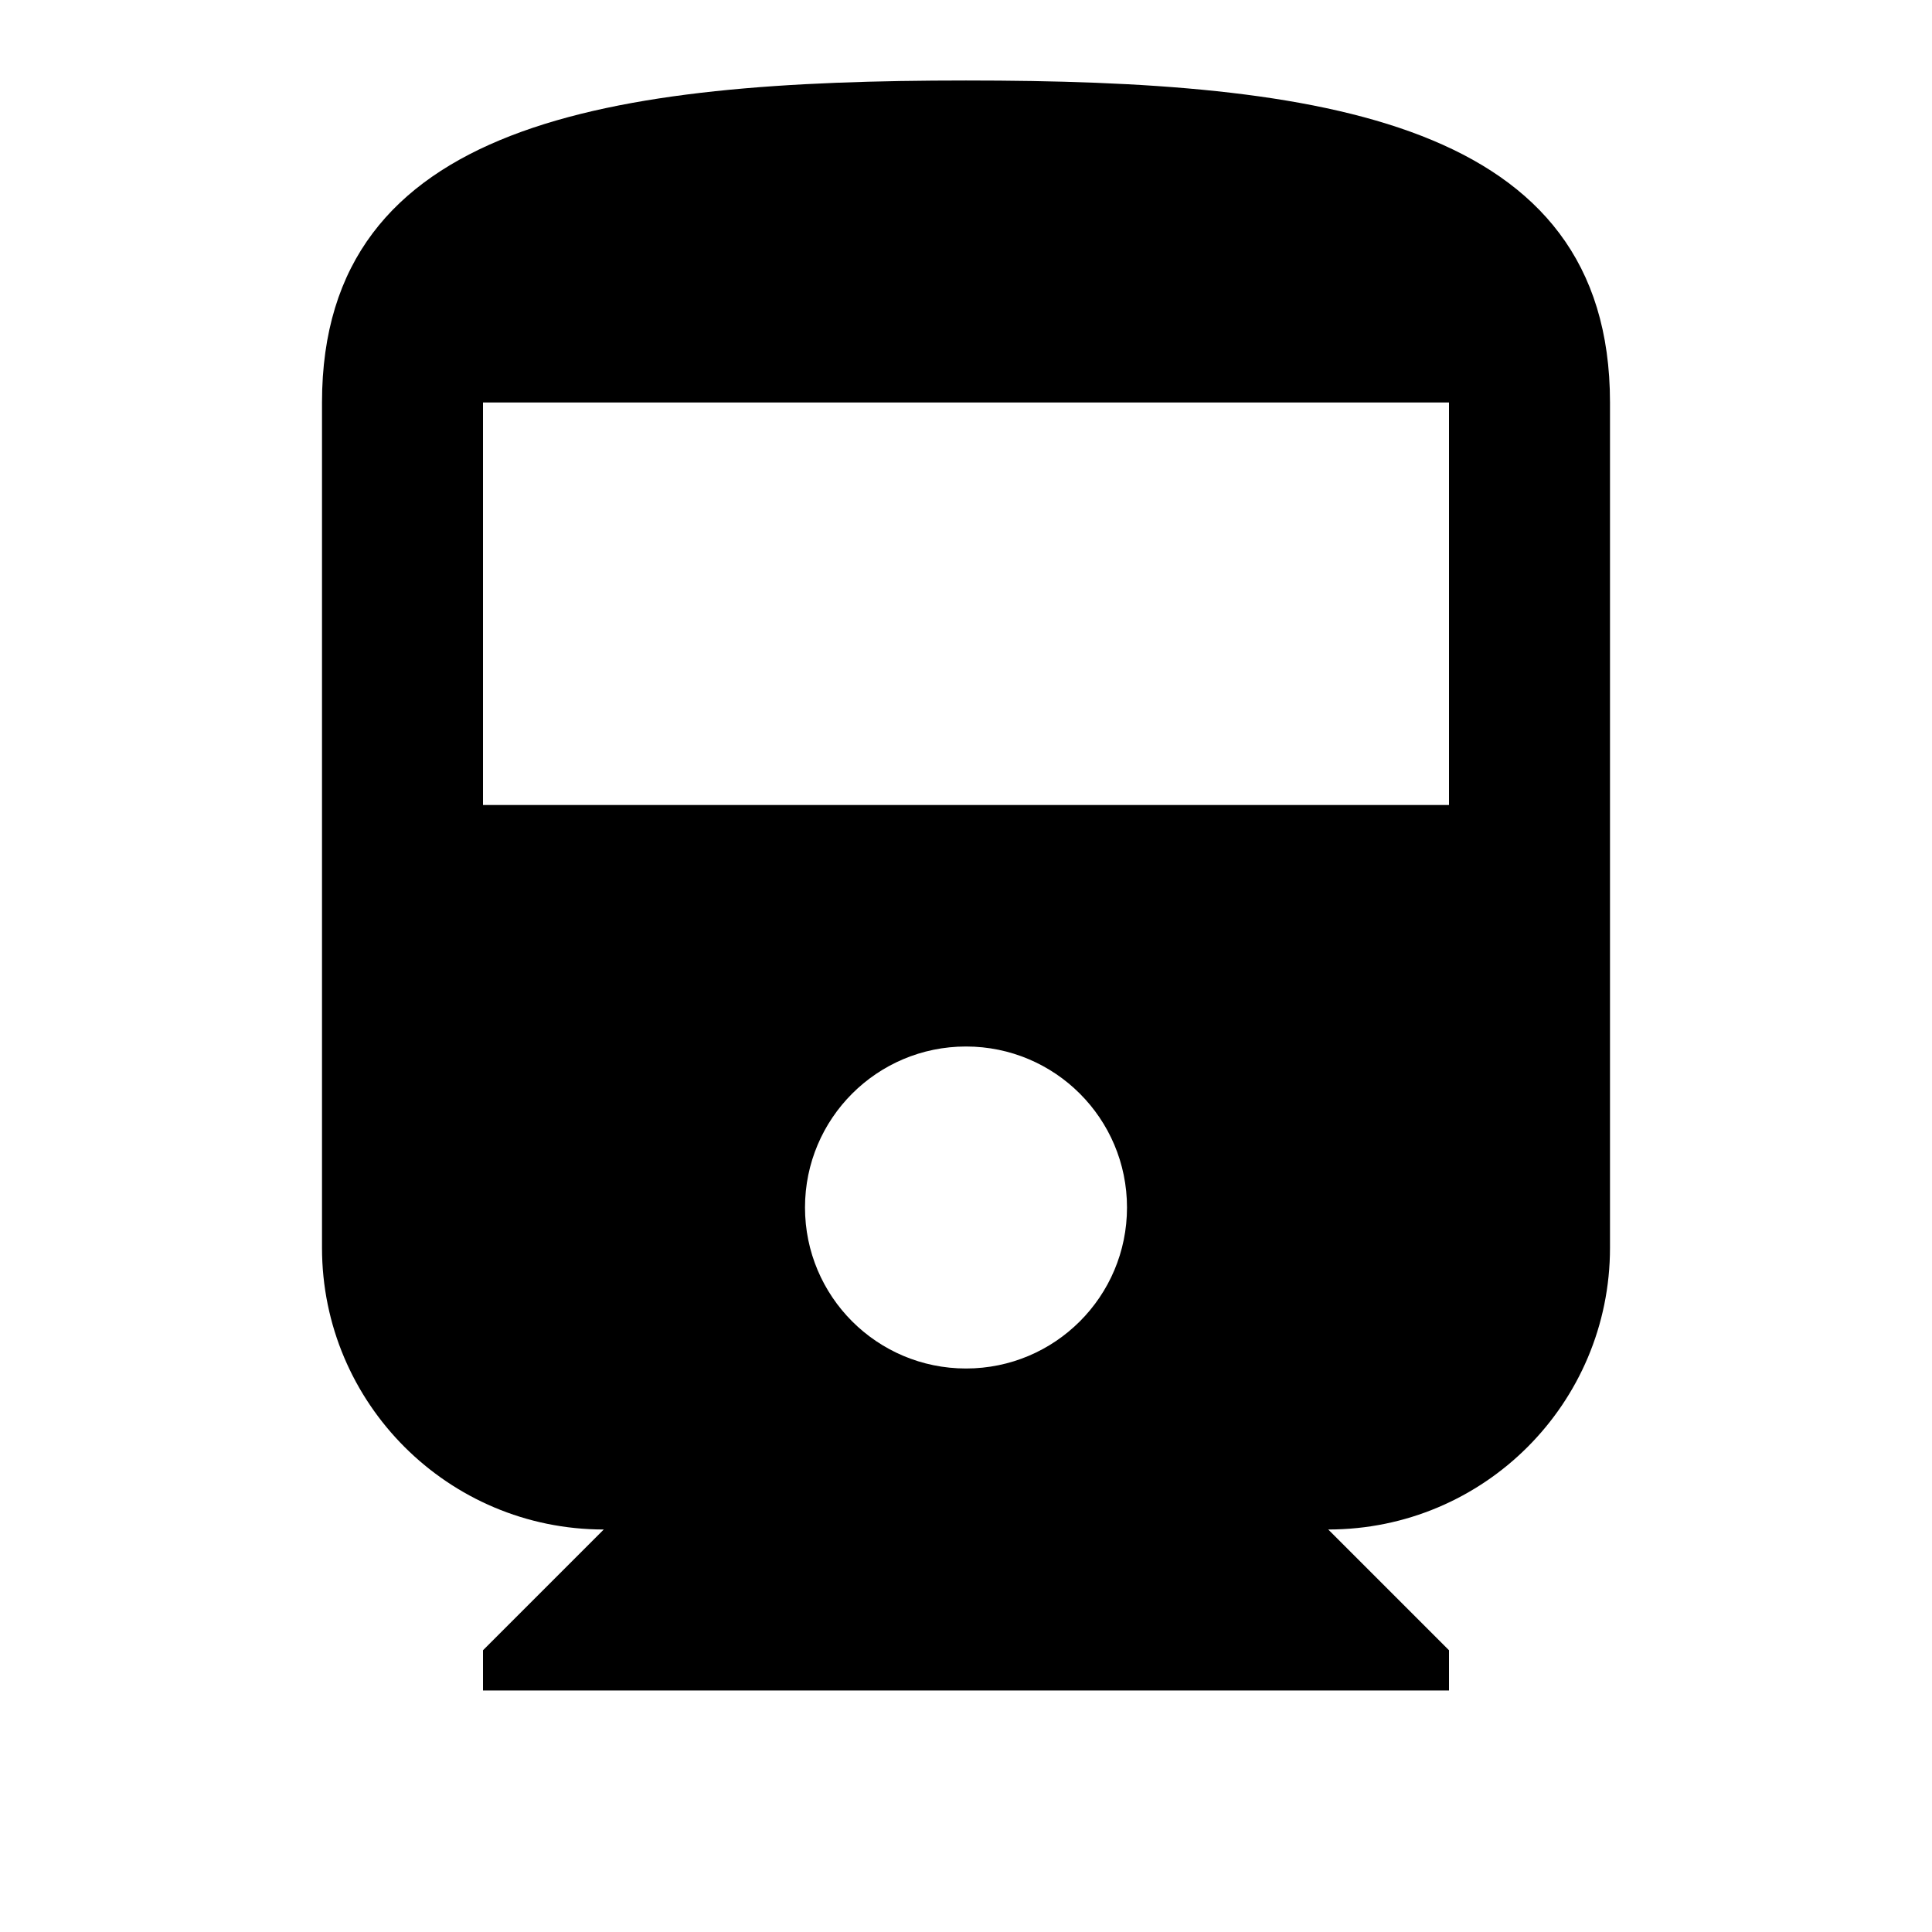 <svg xmlns="http://www.w3.org/2000/svg"  viewBox="0 0 48 48">
    <path d="M0 0h48v48h-48z" fill="none"/>
    <path d="M8 31c0 3.87 3.14 7 7 7l-3 3v1h24v-1l-3-3c3.87 0 7-3.13 7-7v-21c0-7-7.16-8-16-8s-16 1-16 8v21zm16 3c-2.21 0-4-1.79-4-4s1.79-4 4-4 4 1.79 4 4-1.79 4-4 4zm12-14h-24v-10h24v10z"/>
</svg>
